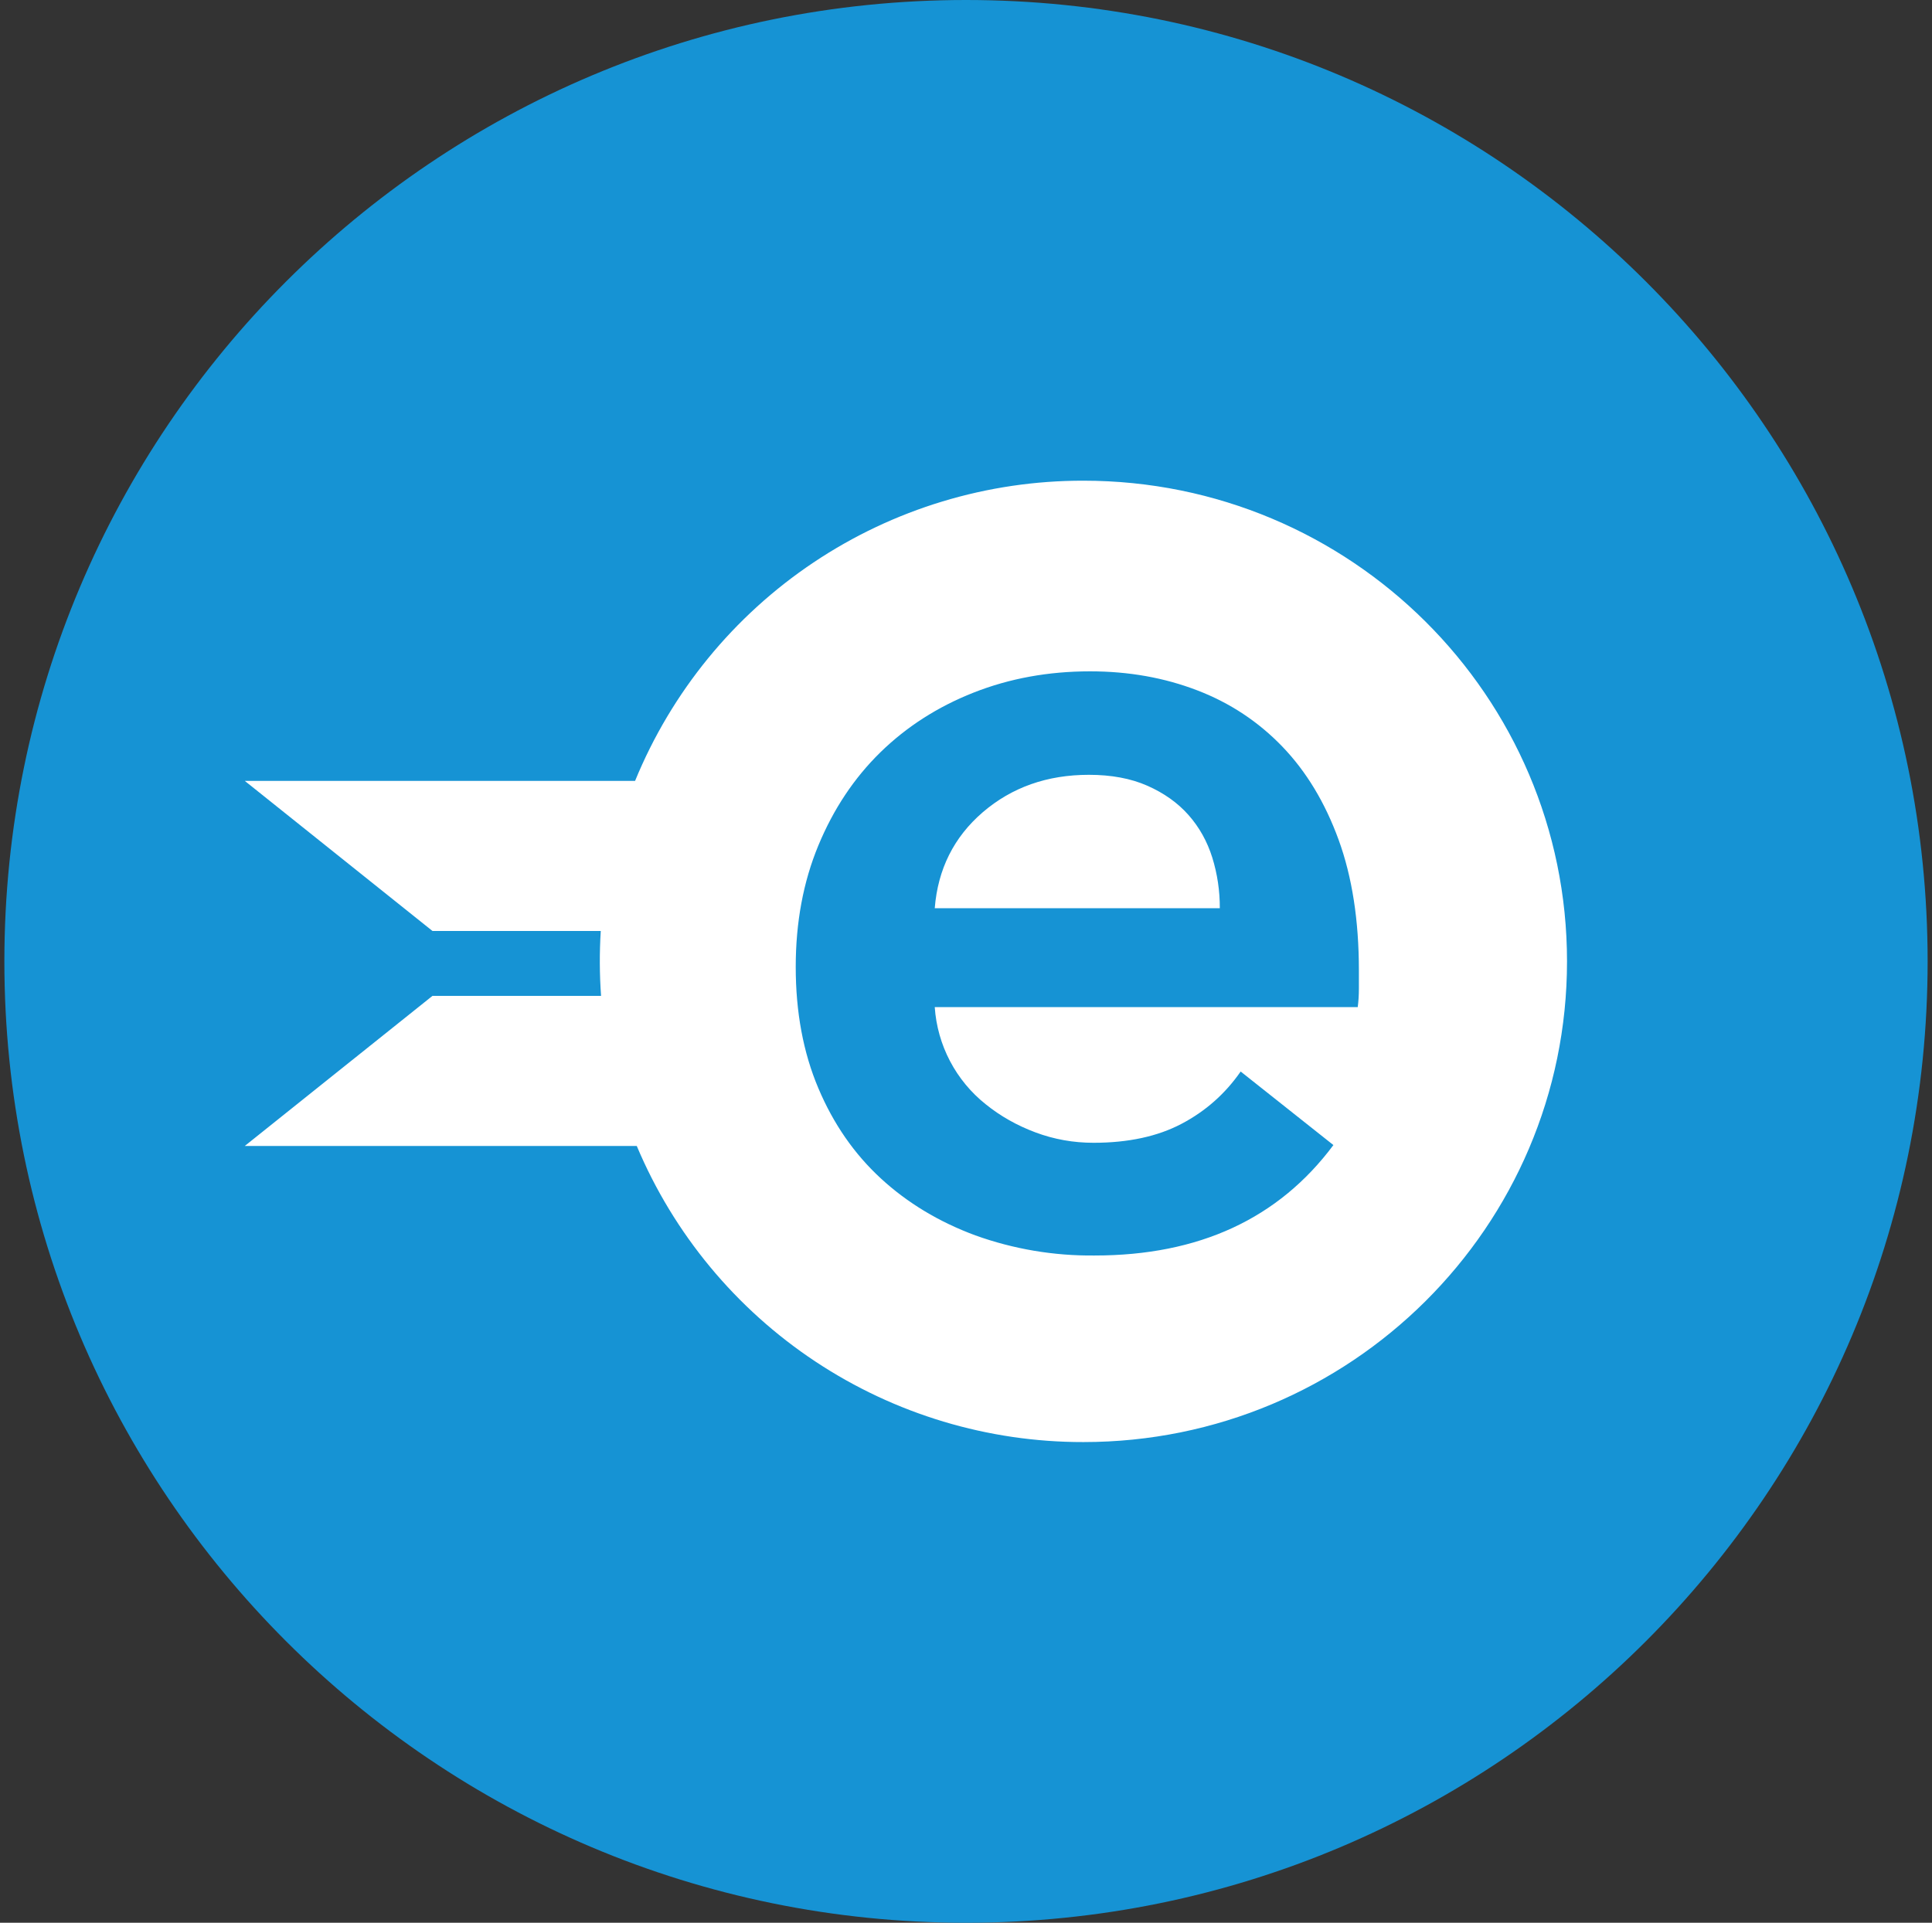 <svg width="221" height="220" viewBox="0 0 221 220" fill="none" xmlns="http://www.w3.org/2000/svg">
<rect x="0" y="0" width="221" height="220" fill="#333333" stroke="none"/>
<g clip-path="url(#clip0_2_20750)">
<path d="M110.5 220C171.251 220 220.5 170.751 220.5 110C220.5 49.249 171.251 0 110.5 0C49.749 0 0.5 49.249 0.5 110C0.5 170.751 49.749 220 110.5 220Z" fill="#1693D4"/>
<path fill-rule="evenodd" clip-rule="evenodd" d="M68.755 113.946C68.578 111.475 68.566 108.994 68.721 106.521H49.471L28 89.348H72.646C76.816 79.175 83.921 70.476 93.056 64.358C102.19 58.241 112.94 54.983 123.934 55C154.486 55 179.25 79.626 179.25 110C179.25 140.374 154.486 165 123.934 165C113.026 165.016 102.357 161.809 93.266 155.781C84.176 149.754 77.069 141.174 72.839 131.12H28L49.471 113.946H68.755ZM155.442 111.024C155.442 105.318 154.672 100.341 153.125 96.092C151.578 91.843 149.433 88.282 146.697 85.436C143.954 82.583 140.709 80.431 136.948 78.987C133.188 77.543 129.111 76.814 124.69 76.814C119.919 76.814 115.477 77.626 111.366 79.248C107.255 80.871 103.701 83.153 100.696 86.089C97.692 89.031 95.334 92.579 93.608 96.745C91.882 100.911 91.023 105.545 91.023 110.633C91.023 115.803 91.882 120.429 93.608 124.506C95.327 128.583 97.713 132.028 100.758 134.833C103.811 137.644 107.413 139.81 111.566 141.35C115.944 142.924 120.567 143.704 125.219 143.653C137.148 143.653 146.257 139.439 152.527 131.017L141.919 122.602C140.152 125.146 137.904 127.139 135.161 128.583C132.424 130.027 129.062 130.756 125.089 130.756C122.792 130.756 120.579 130.364 118.461 129.573C116.344 128.783 114.439 127.71 112.755 126.349C111.064 125.003 109.672 123.319 108.668 121.405C107.665 119.491 107.071 117.388 106.925 115.232H155.311C155.401 114.531 155.442 113.829 155.442 113.128V111.024ZM139.533 103.916H106.925C107.282 99.447 109.111 95.783 112.425 92.929C115.746 90.083 119.781 88.653 124.559 88.653C127.117 88.653 129.351 89.066 131.249 89.904C133.146 90.743 134.721 91.857 135.958 93.259C137.196 94.662 138.096 96.284 138.674 98.127C139.254 100.001 139.543 101.954 139.533 103.916Z" fill="white"/>
</g>
<defs>
<clipPath id="clip0_2_20750">
<rect width="220" height="220" fill="white" transform="translate(0.5)"/>
</clipPath>
</defs>
</svg>
